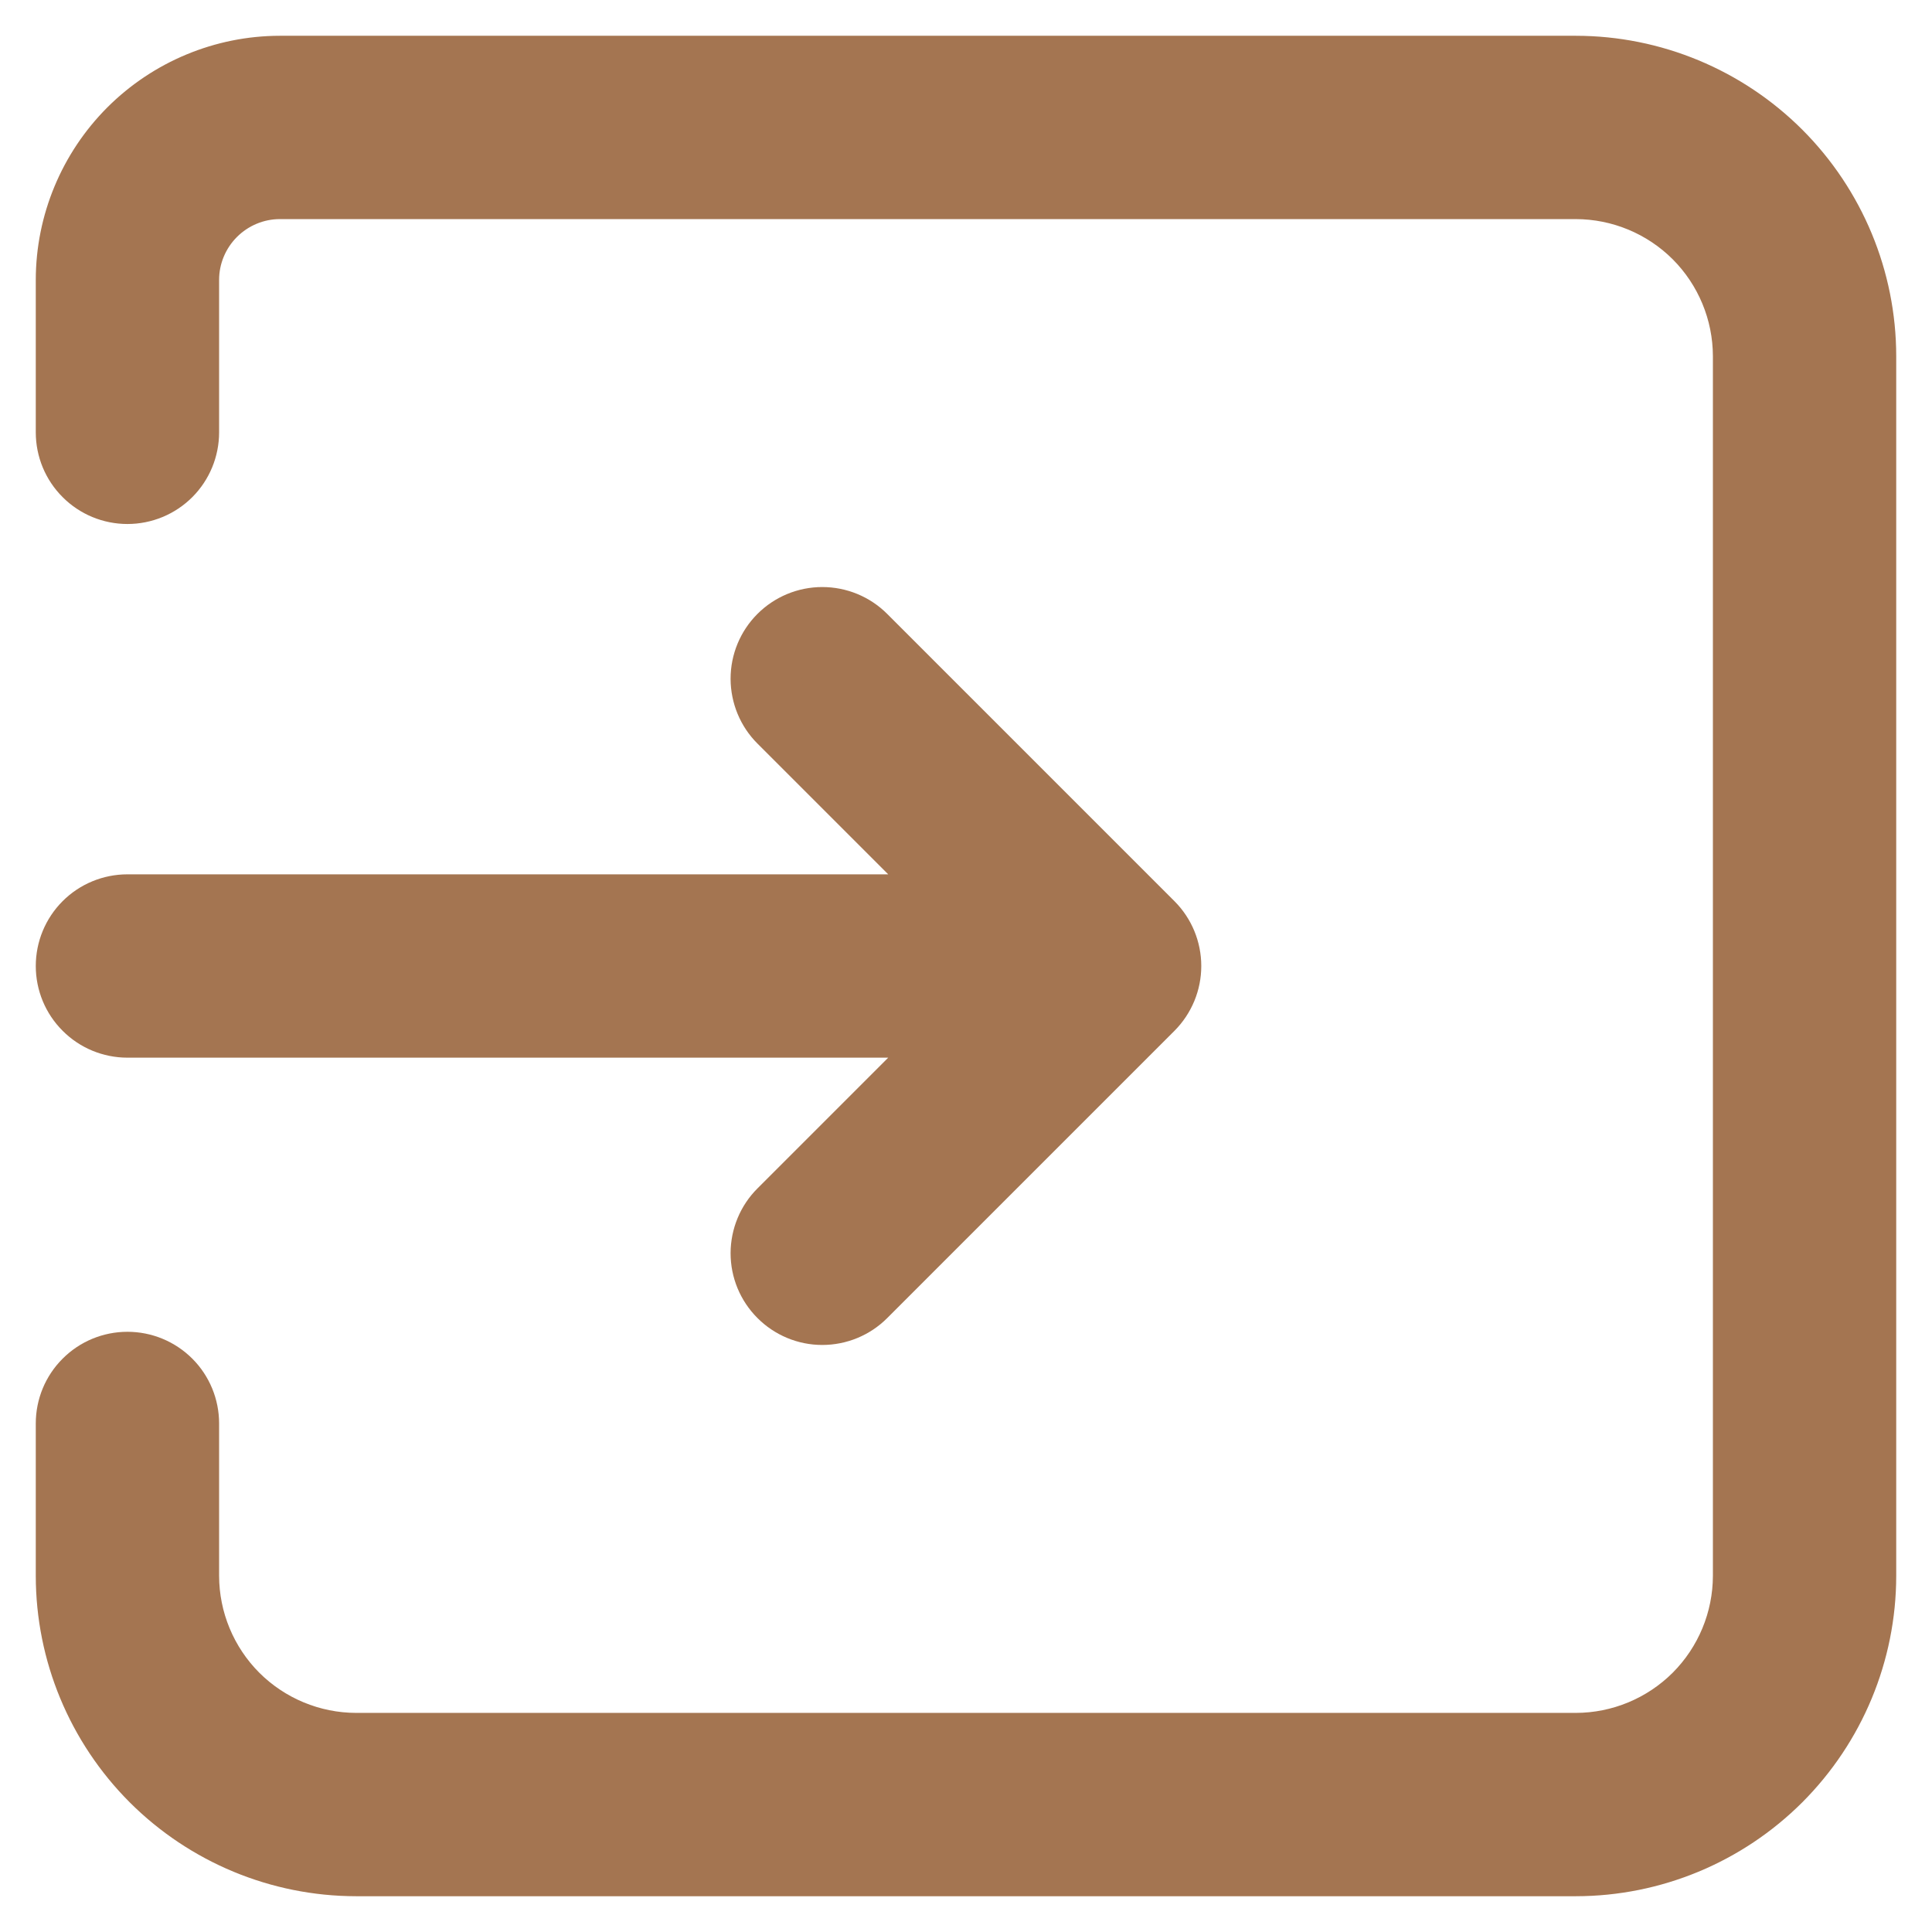 <svg width="27" height="27" viewBox="0 0 27 27" fill="none" xmlns="http://www.w3.org/2000/svg">
<path d="M22.023 26H4.977C3.922 25.999 2.912 25.579 2.166 24.834C1.421 24.088 1.001 23.078 1 22.023L1 19.893C1 19.686 1.082 19.487 1.229 19.341C1.375 19.194 1.574 19.112 1.781 19.112C1.988 19.112 2.187 19.194 2.334 19.341C2.48 19.487 2.562 19.686 2.562 19.893V22.023C2.563 22.663 2.818 23.277 3.27 23.73C3.723 24.182 4.337 24.437 4.977 24.438H22.023C22.663 24.437 23.277 24.182 23.73 23.73C24.182 23.277 24.437 22.663 24.438 22.023V4.977C24.437 4.337 24.182 3.723 23.73 3.27C23.277 2.818 22.663 2.563 22.023 2.562H3.911C3.554 2.562 3.211 2.705 2.958 2.958C2.705 3.211 2.562 3.554 2.562 3.911V6.042C2.562 6.249 2.48 6.448 2.334 6.594C2.187 6.741 1.988 6.823 1.781 6.823C1.574 6.823 1.375 6.741 1.229 6.594C1.082 6.448 1 6.249 1 6.042V3.911C1.001 3.14 1.309 2.4 1.854 1.854C2.4 1.309 3.14 1.001 3.911 1H22.023C23.078 1.001 24.088 1.421 24.834 2.166C25.579 2.912 25.999 3.922 26 4.977V22.023C25.999 23.078 25.579 24.088 24.834 24.834C24.088 25.579 23.078 25.999 22.023 26Z" fill="#A47551" stroke="#A47551"/>
<path d="M16.06 12.948L12.044 8.932C11.898 8.786 11.699 8.704 11.491 8.704C11.284 8.704 11.085 8.787 10.939 8.933C10.792 9.08 10.71 9.279 10.71 9.486C10.711 9.694 10.793 9.893 10.94 10.039L13.62 12.719H1.781C1.574 12.719 1.375 12.801 1.229 12.947C1.082 13.094 1 13.293 1 13.5C1 13.707 1.082 13.906 1.229 14.052C1.375 14.199 1.574 14.281 1.781 14.281H13.62L10.94 16.961C10.793 17.107 10.711 17.306 10.71 17.513C10.71 17.721 10.792 17.919 10.939 18.066C11.085 18.213 11.284 18.296 11.491 18.296C11.699 18.296 11.898 18.214 12.044 18.068L16.06 14.052C16.206 13.905 16.288 13.707 16.288 13.5C16.288 13.293 16.206 13.094 16.06 12.948Z" fill="#A47551" stroke="#A47551"/>
</svg>
